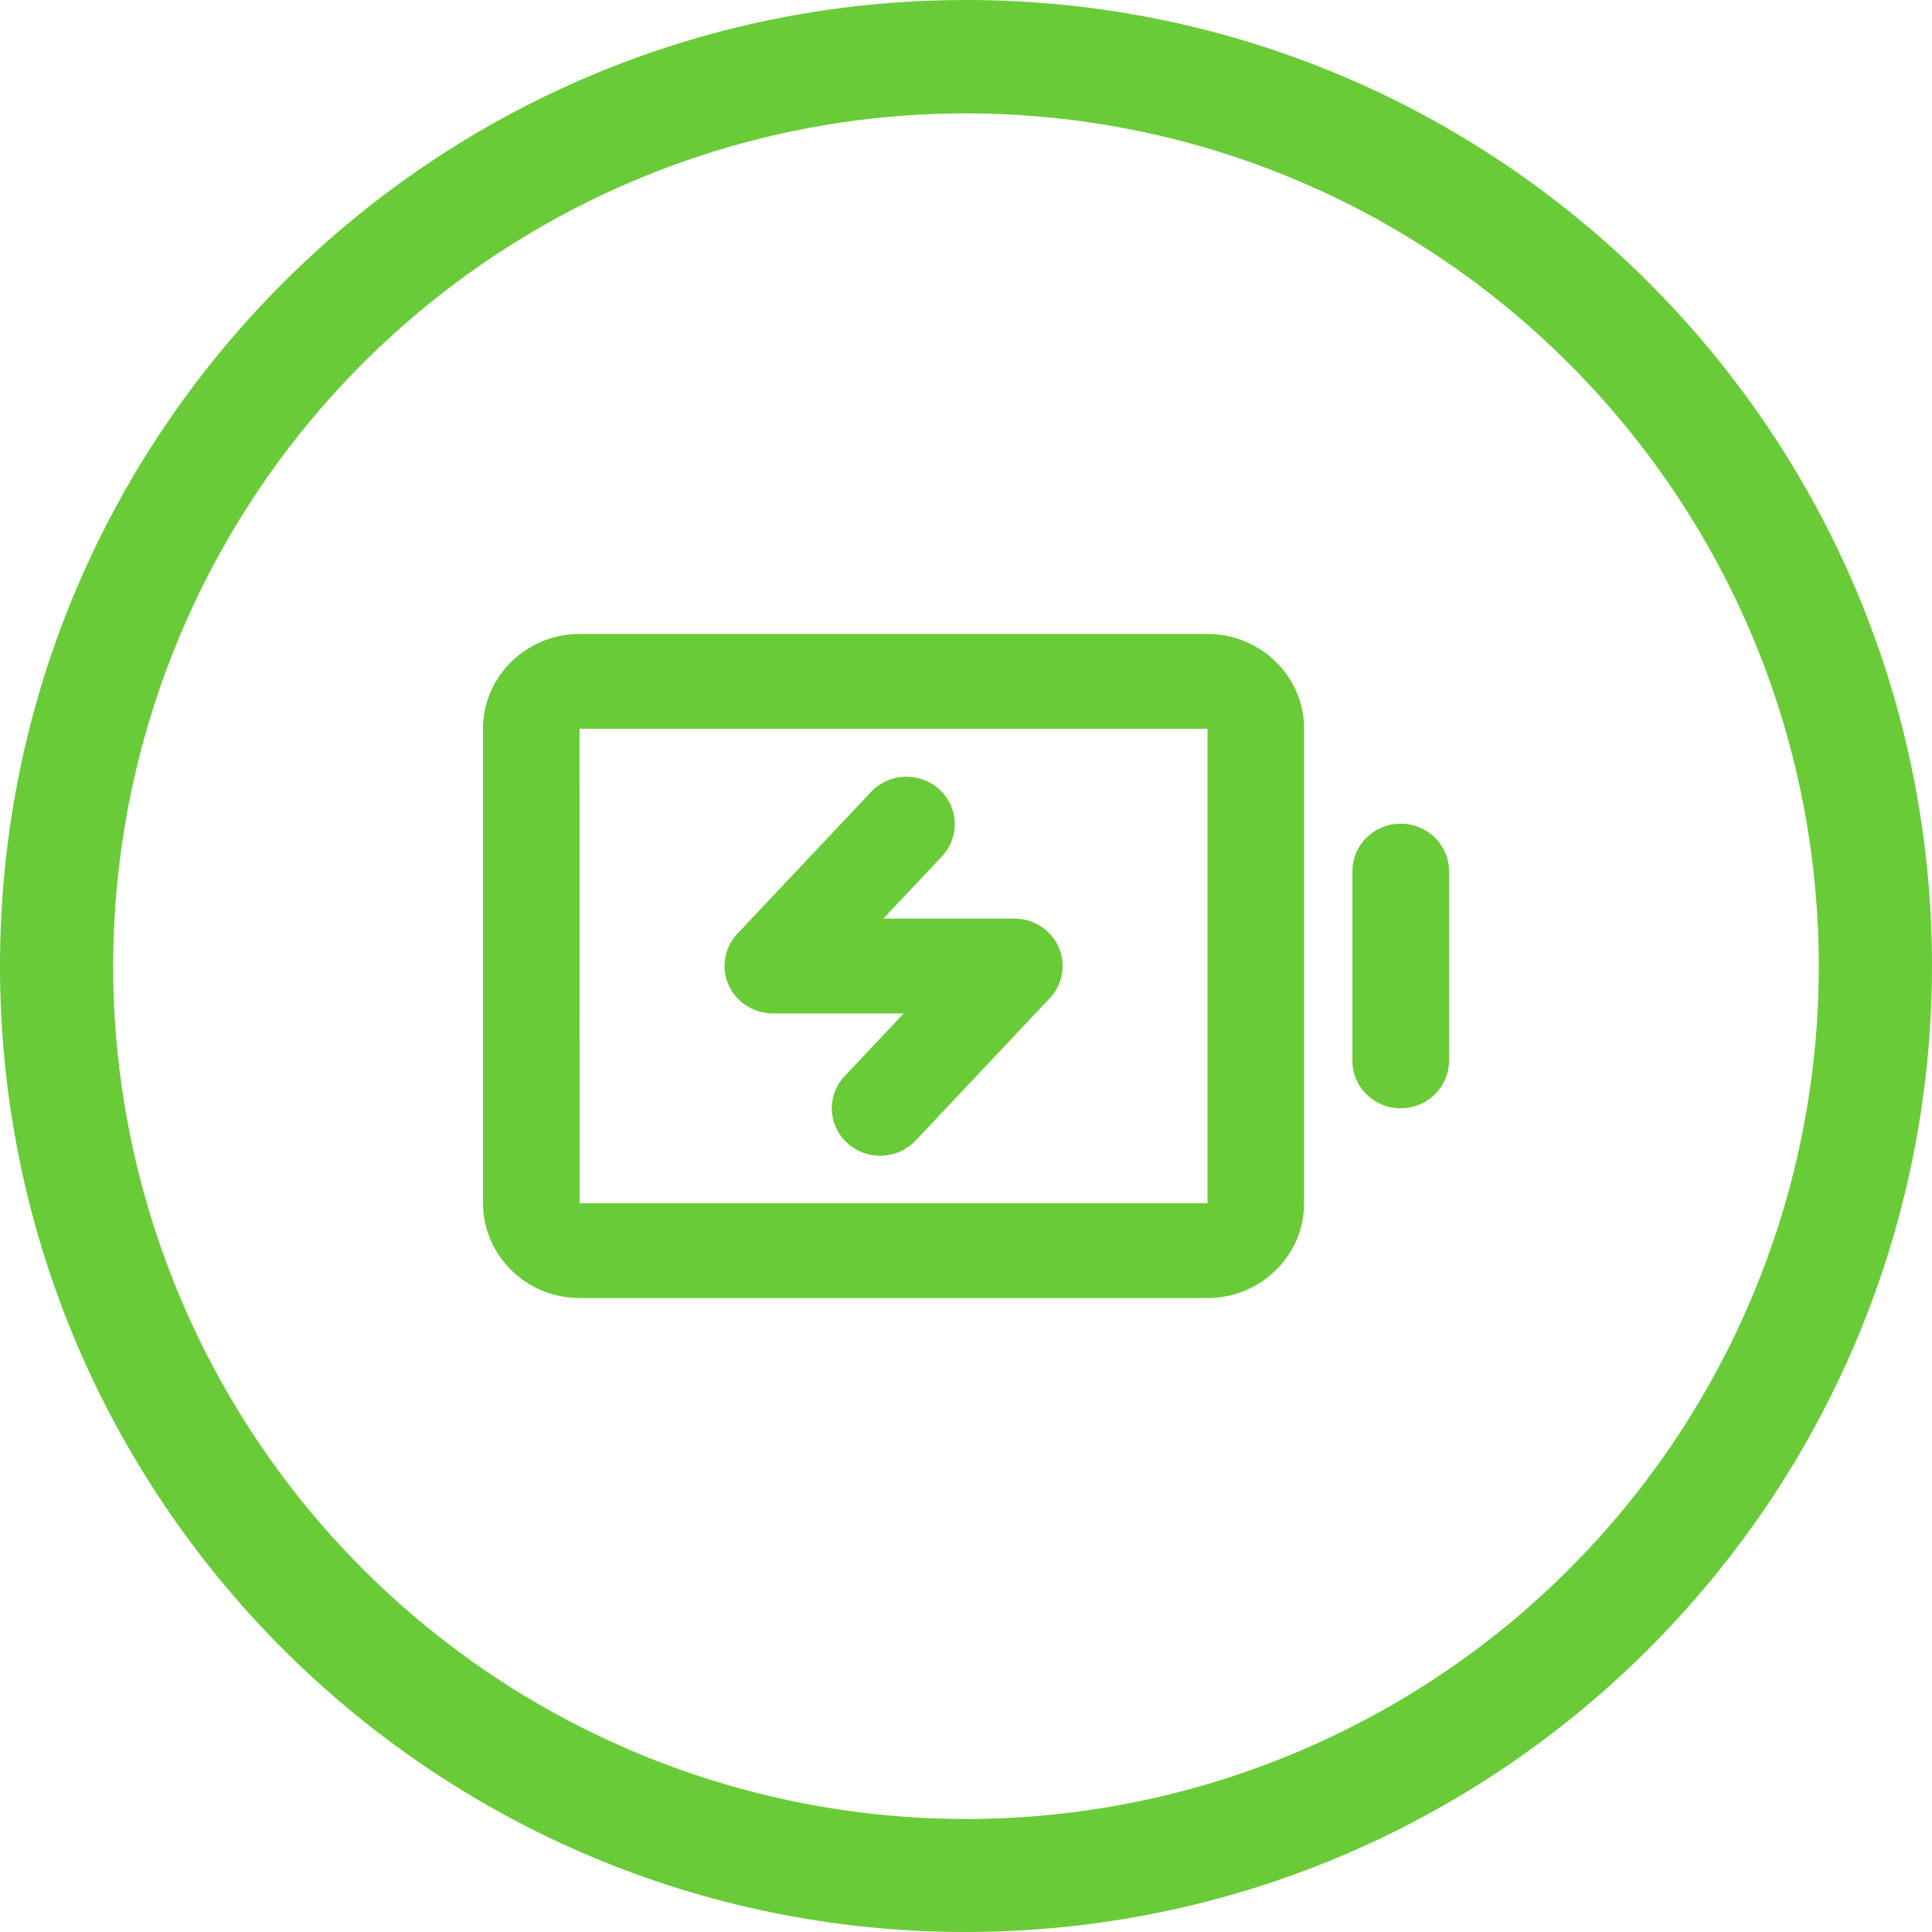 <?xml version="1.0" encoding="UTF-8"?>
<svg width="64px" height="64px" viewBox="0 0 64 64" version="1.1" xmlns="http://www.w3.org/2000/svg" xmlns:xlink="http://www.w3.org/1999/xlink">
    <title>形状结合</title>
    <g id="页面-1" stroke="none" stroke-width="1" fill="none" fill-rule="evenodd">
        <g id="3、电站监控-浅色" transform="translate(-264, -797)" fill="#69CB38" fill-rule="nonzero">
            <g id="编组-15" transform="translate(224, 134)">
                <g id="编组-12" transform="translate(16, 492)">
                    <g id="编组-10" transform="translate(0, 142)">
                        <g id="编组-2" transform="translate(24, 22)">
                            <path d="M32,7 C49.673,7 64,21.327 64,39 C63.98,56.665 49.665,70.98 32,71 C14.327,71 0,56.673 0,39 C0,21.327 14.327,7 32,7 Z M32,10.756 C20.573,10.756 10.272,17.64 5.9,28.197 C1.527,38.754 3.946,50.905 12.026,58.984 C20.107,67.063 32.259,69.479 42.815,65.104 C53.371,60.73 60.253,50.427 60.25,39 C60.23,23.407 47.593,10.773 32,10.756 Z M40,28 C41.765,28 43.2,29.41 43.2,31.143 L43.2,46.857 C43.2,48.59 41.765,50 40,50 L19.2,50 C17.435,50 16,48.59 16,46.857 L16,31.143 C16,29.41 17.435,28 19.2,28 L40,28 Z M40,31.143 L19.198,31.143 L19.2,46.857 L40,46.857 L40,31.143 Z M31.115,33.148 C31.757,33.731 31.803,34.712 31.219,35.351 L29.262,37.429 L33.6,37.429 C34.237,37.427 34.814,37.797 35.068,38.371 C35.323,38.944 35.207,39.611 34.773,40.069 L30.33,44.783 C30.027,45.104 29.601,45.287 29.155,45.286 C28.519,45.286 27.943,44.916 27.688,44.343 C27.433,43.771 27.548,43.104 27.981,42.646 L29.938,40.571 L25.6,40.571 C24.964,40.57 24.389,40.2 24.135,39.628 C23.88,39.056 23.994,38.39 24.426,37.931 L28.87,33.217 C29.474,32.595 30.473,32.564 31.115,33.148 Z M46.4,34.286 C47.284,34.286 48,34.989 48,35.857 L48,42.143 C48,43.011 47.284,43.714 46.4,43.714 C45.516,43.714 44.8,43.011 44.8,42.143 L44.8,35.857 C44.8,34.989 45.516,34.286 46.4,34.286 Z" id="形状结合"></path>
                        </g>
                    </g>
                </g>
            </g>
        </g>
    </g>
</svg>